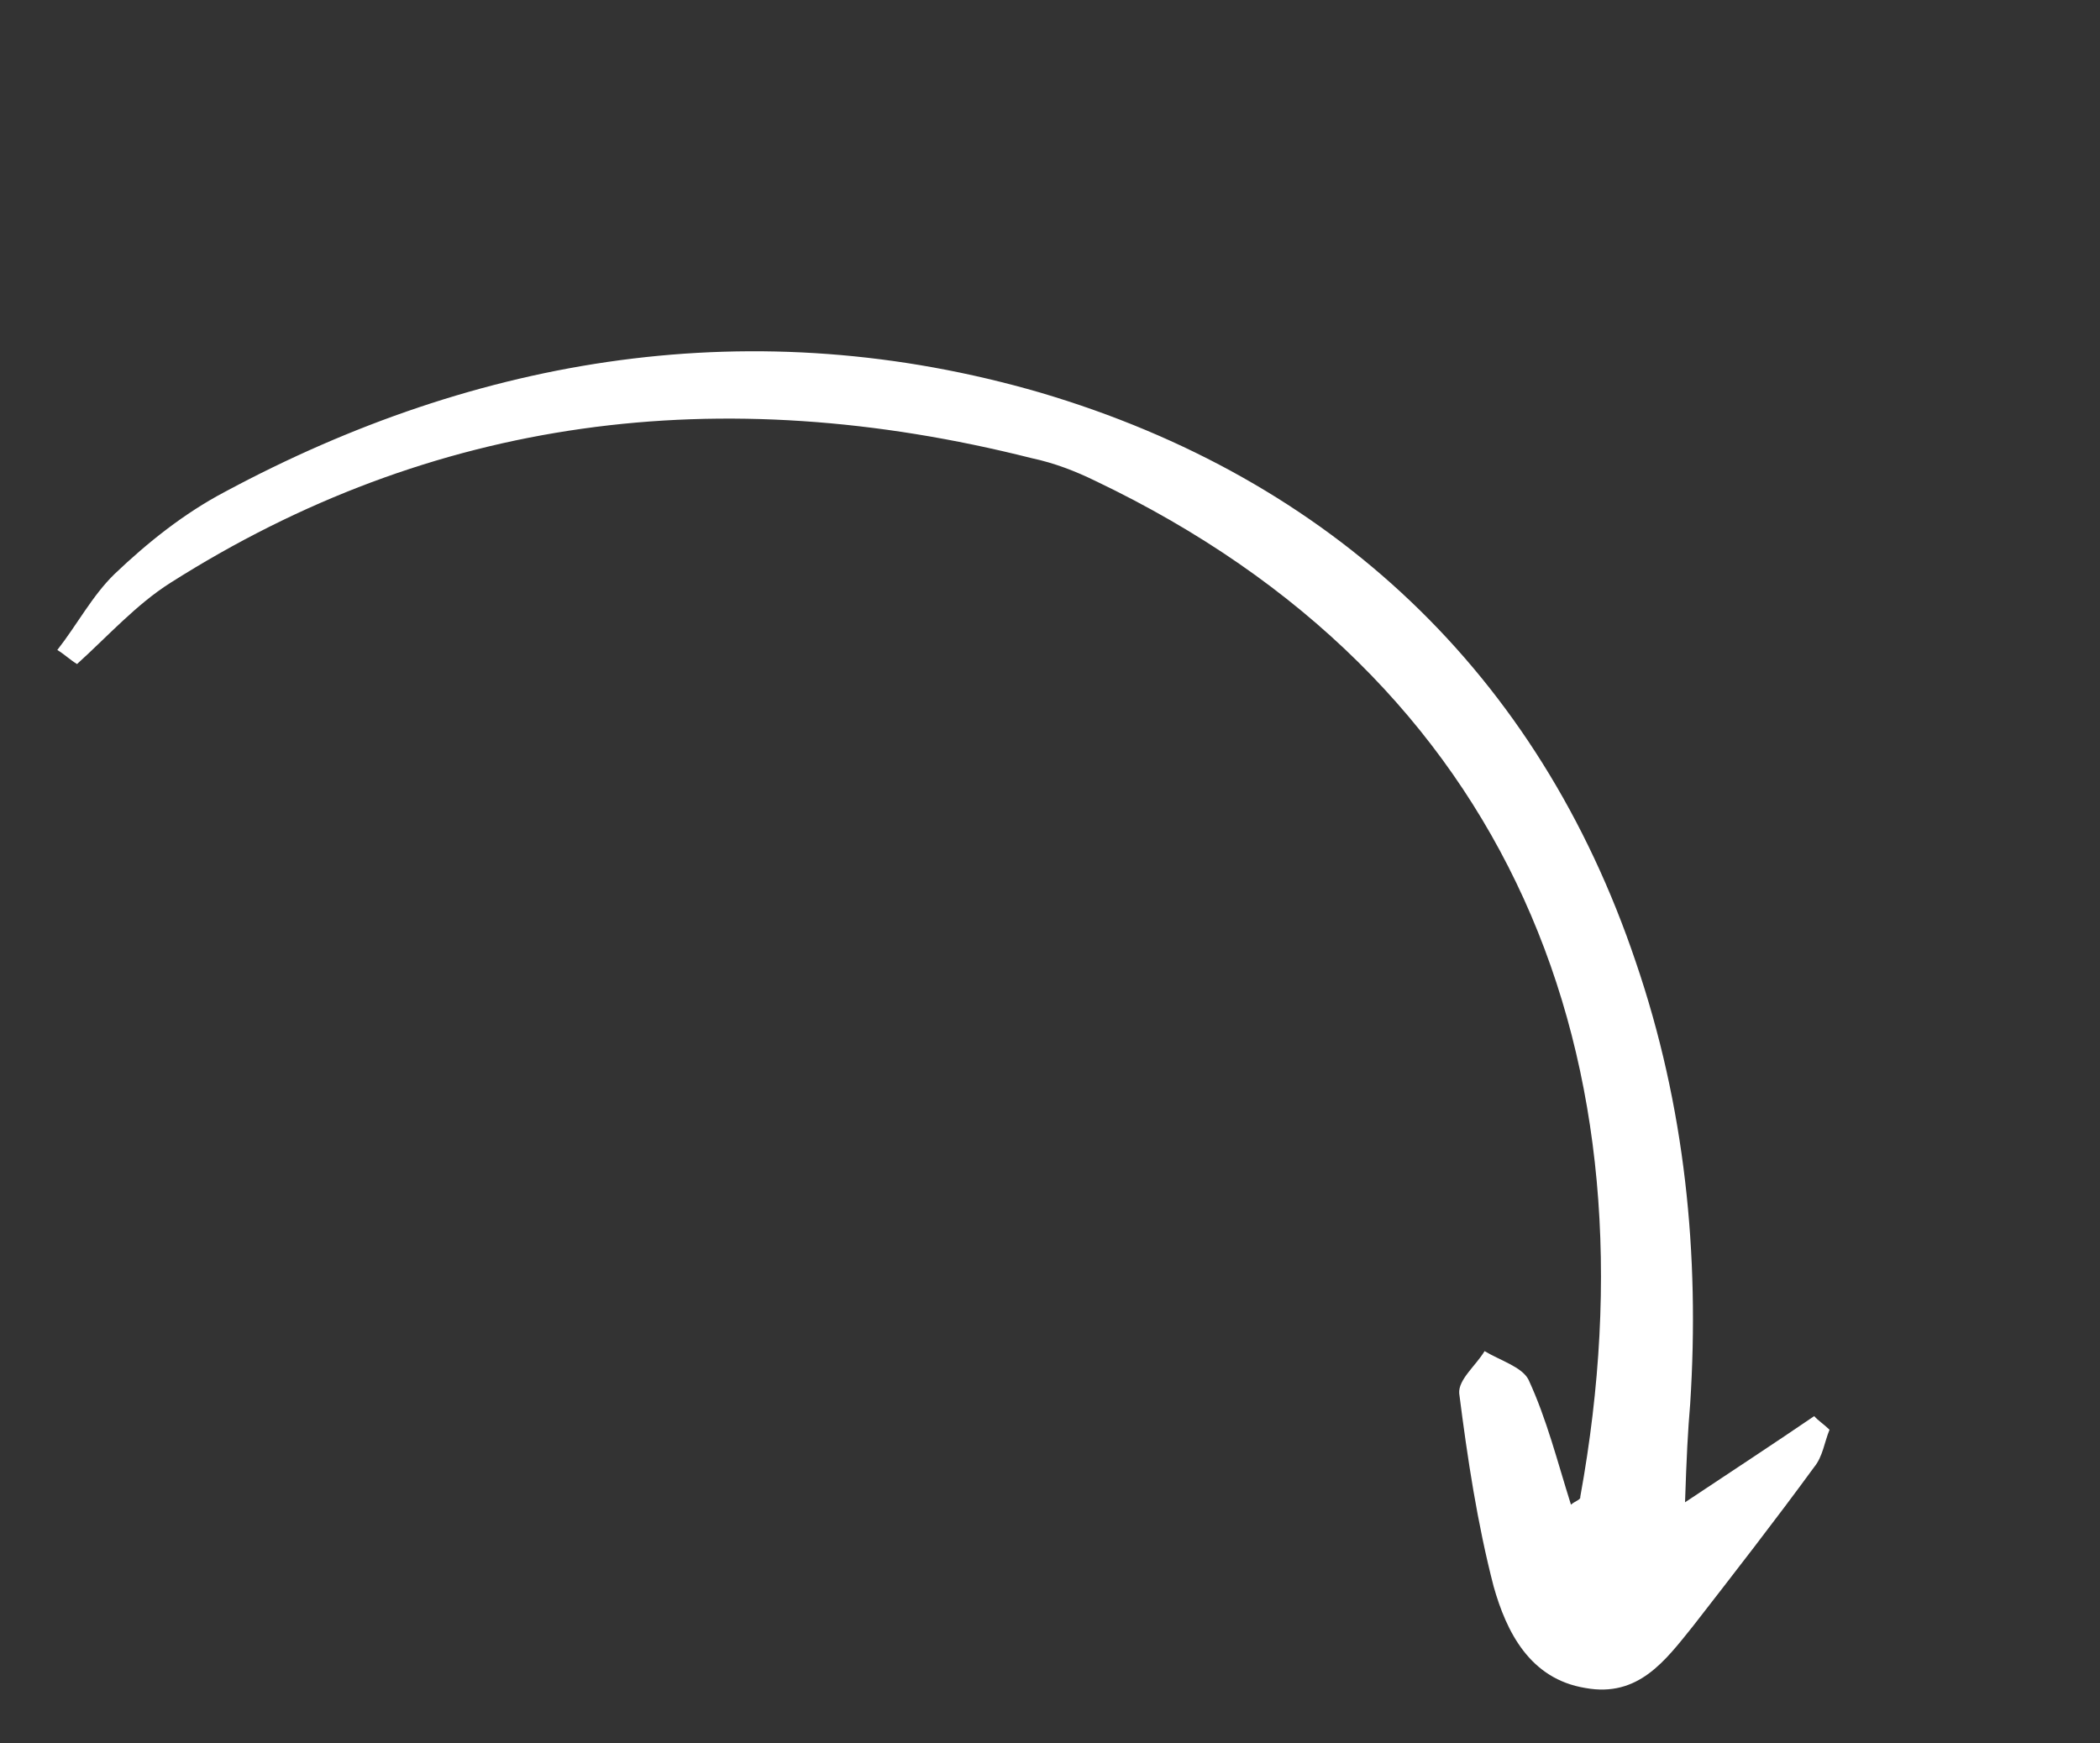 <svg width="200" height="166" viewBox="0 0 200 166" fill="none" xmlns="http://www.w3.org/2000/svg">
<rect x="0" y="0" width="200" height="166" fill="#333333" stroke="none"/>
<g clip-path="url(#clip0_20_7)">
<path d="M5.458 61.904C7.366 59.468 8.78 56.736 10.924 54.653C14.047 51.682 17.5 48.908 21.424 46.839C45.504 33.903 71.853 29.488 99.086 37.395C126.813 45.599 146.535 64.165 155.788 91.615C160.497 105.39 161.881 119.487 160.971 133.683C160.75 136.288 160.622 138.738 160.48 143.076C165.312 139.866 169 137.445 172.781 134.869C173.181 135.319 173.675 135.615 174.24 136.165C173.754 137.347 173.597 138.727 172.783 139.713C169.038 144.838 165.129 149.865 161.221 154.892C158.591 158.158 156.033 161.678 150.992 160.762C145.695 159.901 143.47 155.408 142.253 151.098C140.7 145.113 139.754 138.86 138.973 132.705C138.872 131.381 140.552 130.072 141.388 128.678C142.868 129.566 144.956 130.186 145.571 131.397C147.324 135.186 148.304 139.144 149.614 143.298C150.057 142.932 150.572 142.82 150.5 142.566C158.107 100.798 143.962 64.728 104.329 45.804C102.427 44.874 100.433 44.099 98.252 43.634C68.539 36.134 41.131 39.704 16.222 55.513C12.977 57.568 10.276 60.581 7.338 63.242C6.681 62.848 6.116 62.298 5.458 61.904Z" fill="white"/>
</g>
<defs>
<clipPath id="clip0_20_7">
<rect width="183.555" height="82.794" fill="white" transform="translate(42.581) rotate(30.951)"/>
</clipPath>
</defs>
</svg>
